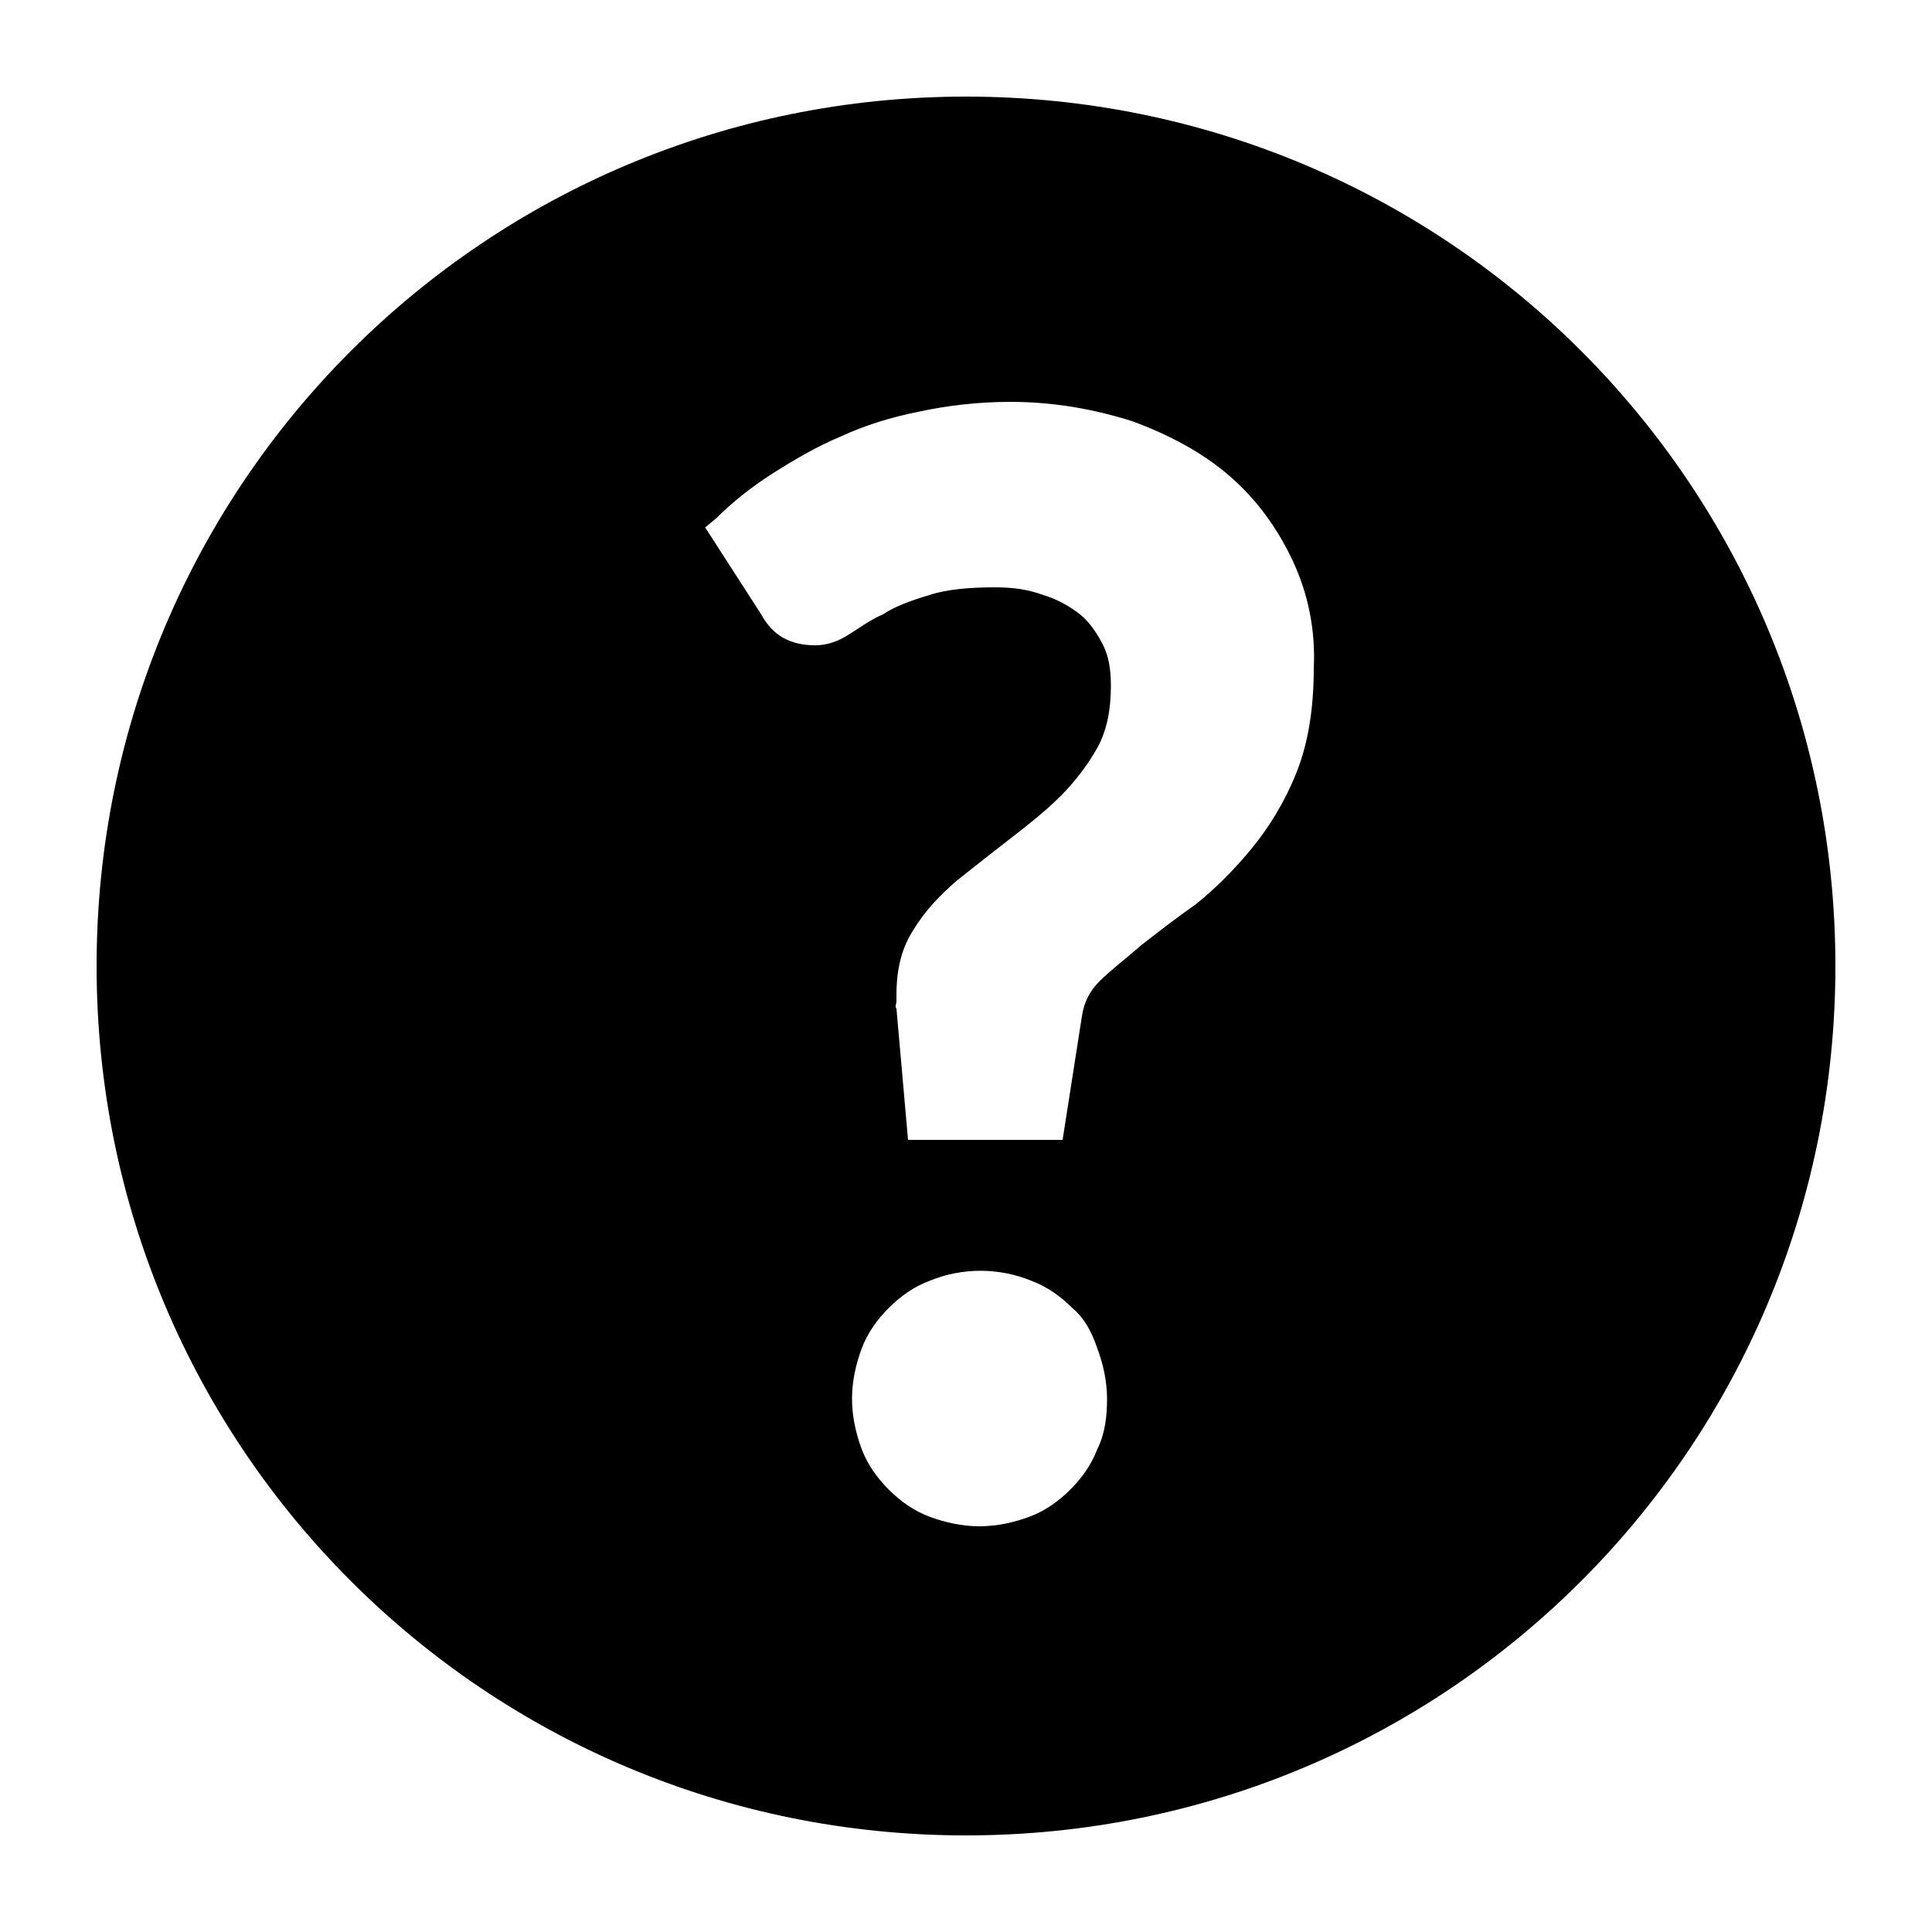 <svg height='100px' width='100px'  fill="#000000" xmlns="http://www.w3.org/2000/svg" xmlns:xlink="http://www.w3.org/1999/xlink" version="1.1" x="0px" y="0px" viewBox="0 0 100 100" enable-background="new 0 0 100 100" xml:space="preserve"><path d="M95,50c0,24.9-20.1,45-45,45S5,74.9,5,50S25.1,5,50,5S95,25.1,95,50z M55.5,67.7c-0.6-0.6-1.3-1.1-2.1-1.4  c-1.7-0.7-3.6-0.7-5.3,0c-0.8,0.3-1.5,0.8-2.1,1.4c-0.6,0.6-1.1,1.3-1.4,2.1c-0.3,0.8-0.5,1.7-0.5,2.6c0,0.9,0.2,1.8,0.5,2.6  c0.3,0.8,0.8,1.5,1.4,2.1c0.6,0.6,1.3,1.1,2.1,1.4c0.8,0.3,1.7,0.5,2.6,0.5c0.9,0,1.8-0.2,2.6-0.5c0.8-0.3,1.5-0.8,2.1-1.4  c0.6-0.6,1.1-1.3,1.4-2.1c0.4-0.8,0.5-1.7,0.5-2.6c0-0.9-0.2-1.8-0.5-2.6C56.5,68.9,56.1,68.2,55.5,67.7z M66.9,29  c-0.8-1.7-1.9-3.2-3.3-4.4c-1.4-1.2-3.1-2.1-5-2.8c-1.9-0.6-4-1-6.3-1c-1.7,0-3.3,0.2-4.7,0.5c-1.5,0.3-2.8,0.7-4.1,1.3  c-1.2,0.5-2.4,1.2-3.5,1.9c-1.1,0.7-2.1,1.5-2.9,2.3l-0.6,0.5l2.9,4.5c0.6,1.1,1.5,1.6,2.8,1.6c0.6,0,1.2-0.2,1.8-0.6  c0.5-0.3,1-0.7,1.7-1c0.6-0.4,1.4-0.7,2.4-1c0.9-0.3,2.1-0.4,3.4-0.4c0.9,0,1.7,0.1,2.5,0.4c0.7,0.2,1.4,0.6,1.9,1  c0.5,0.4,0.9,1,1.2,1.6c0.3,0.6,0.4,1.3,0.4,2.1c0,1.2-0.2,2.3-0.7,3.2c-0.5,0.9-1.2,1.8-1.9,2.5c-0.8,0.8-1.7,1.5-2.6,2.2  c-0.9,0.7-1.8,1.4-2.8,2.2c-0.8,0.7-1.6,1.5-2.2,2.5c-0.6,0.9-0.9,2-0.9,3.4l0,0.3c0,0.2-0.1,0.3,0,0.4L47,59H55l1-6.4  c0.1-0.7,0.4-1.3,0.9-1.8c0.6-0.6,1.4-1.2,2.2-1.9c0.9-0.7,1.8-1.4,2.8-2.1c1-0.8,2-1.8,2.9-2.9c0.9-1.1,1.7-2.4,2.3-3.9  c0.6-1.5,0.9-3.3,0.9-5.4C68.1,32.6,67.7,30.7,66.9,29z"></path></svg>